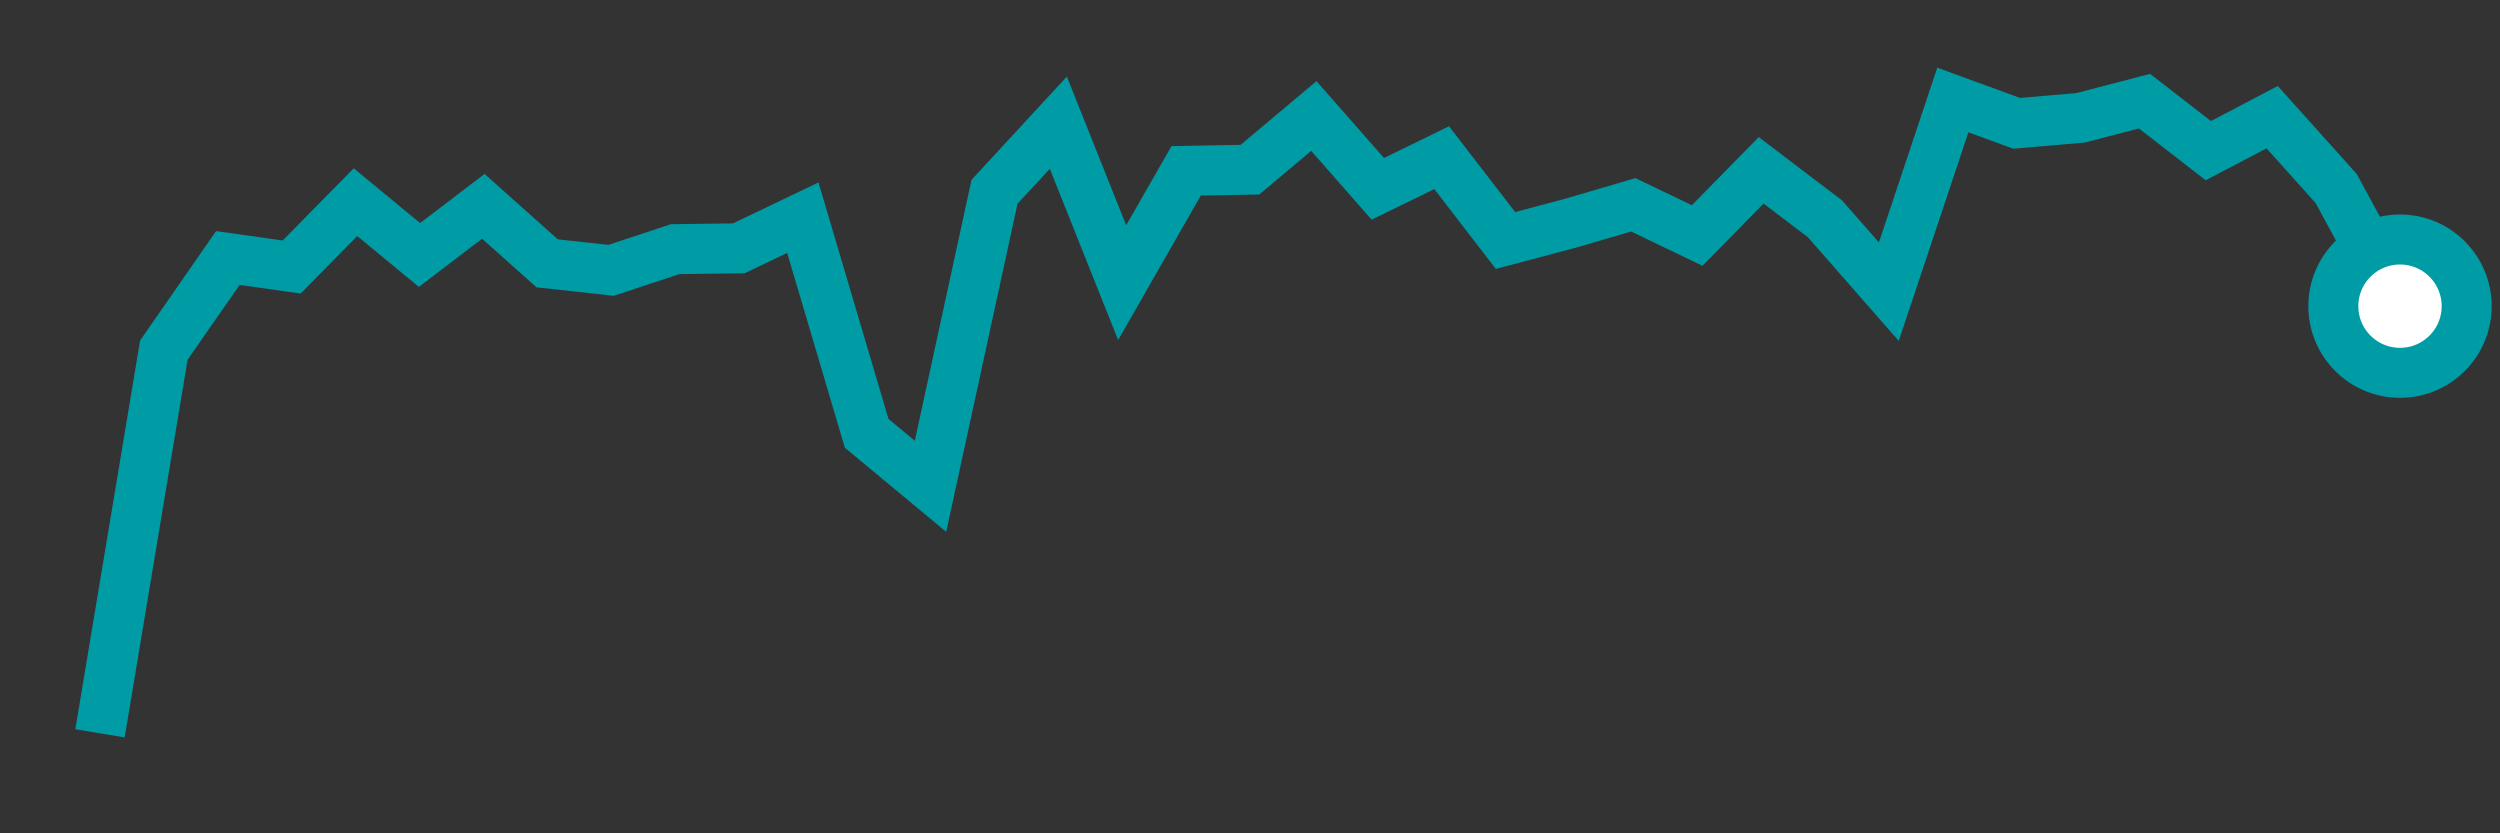 <svg  height = "50"  width = "150"  version = "1.1"  xmlns = "http://www.w3.org/2000/svg">
<rect width="100%" height="100%" fill="#333333" stroke="none"/>
<polyline points="6,44 9.83,21.01 13.67,15.48 17.5,16.02 21.33,12.13 25.17,15.3 29,12.38 32.83,15.8 36.67,16.22 40.5,14.95 44.33,14.9 48.17,13.06 52,26 55.83,29.18 59.67,11.51 63.5,7.36 67.33,16.96 71.17,10.25 75,10.18 78.83,6.96 82.67,11.33 86.5,9.46 90.33,14.43 94.17,13.41 98,12.29 101.83,14.13 105.67,10.22 109.5,13.13 113.33,17.5 117.17,6 121,7.4 124.83,7.07 128.67,6.07 132.5,9.04 136.33,7.03 140.17,11.31 144,18.37" style="fill:none;stroke:#009CA6;stroke-width:3" />
<circle cx="144" cy="18.37" r="4" fill="white" stroke = "#009CA6" stroke-width="3"/>
</svg>
